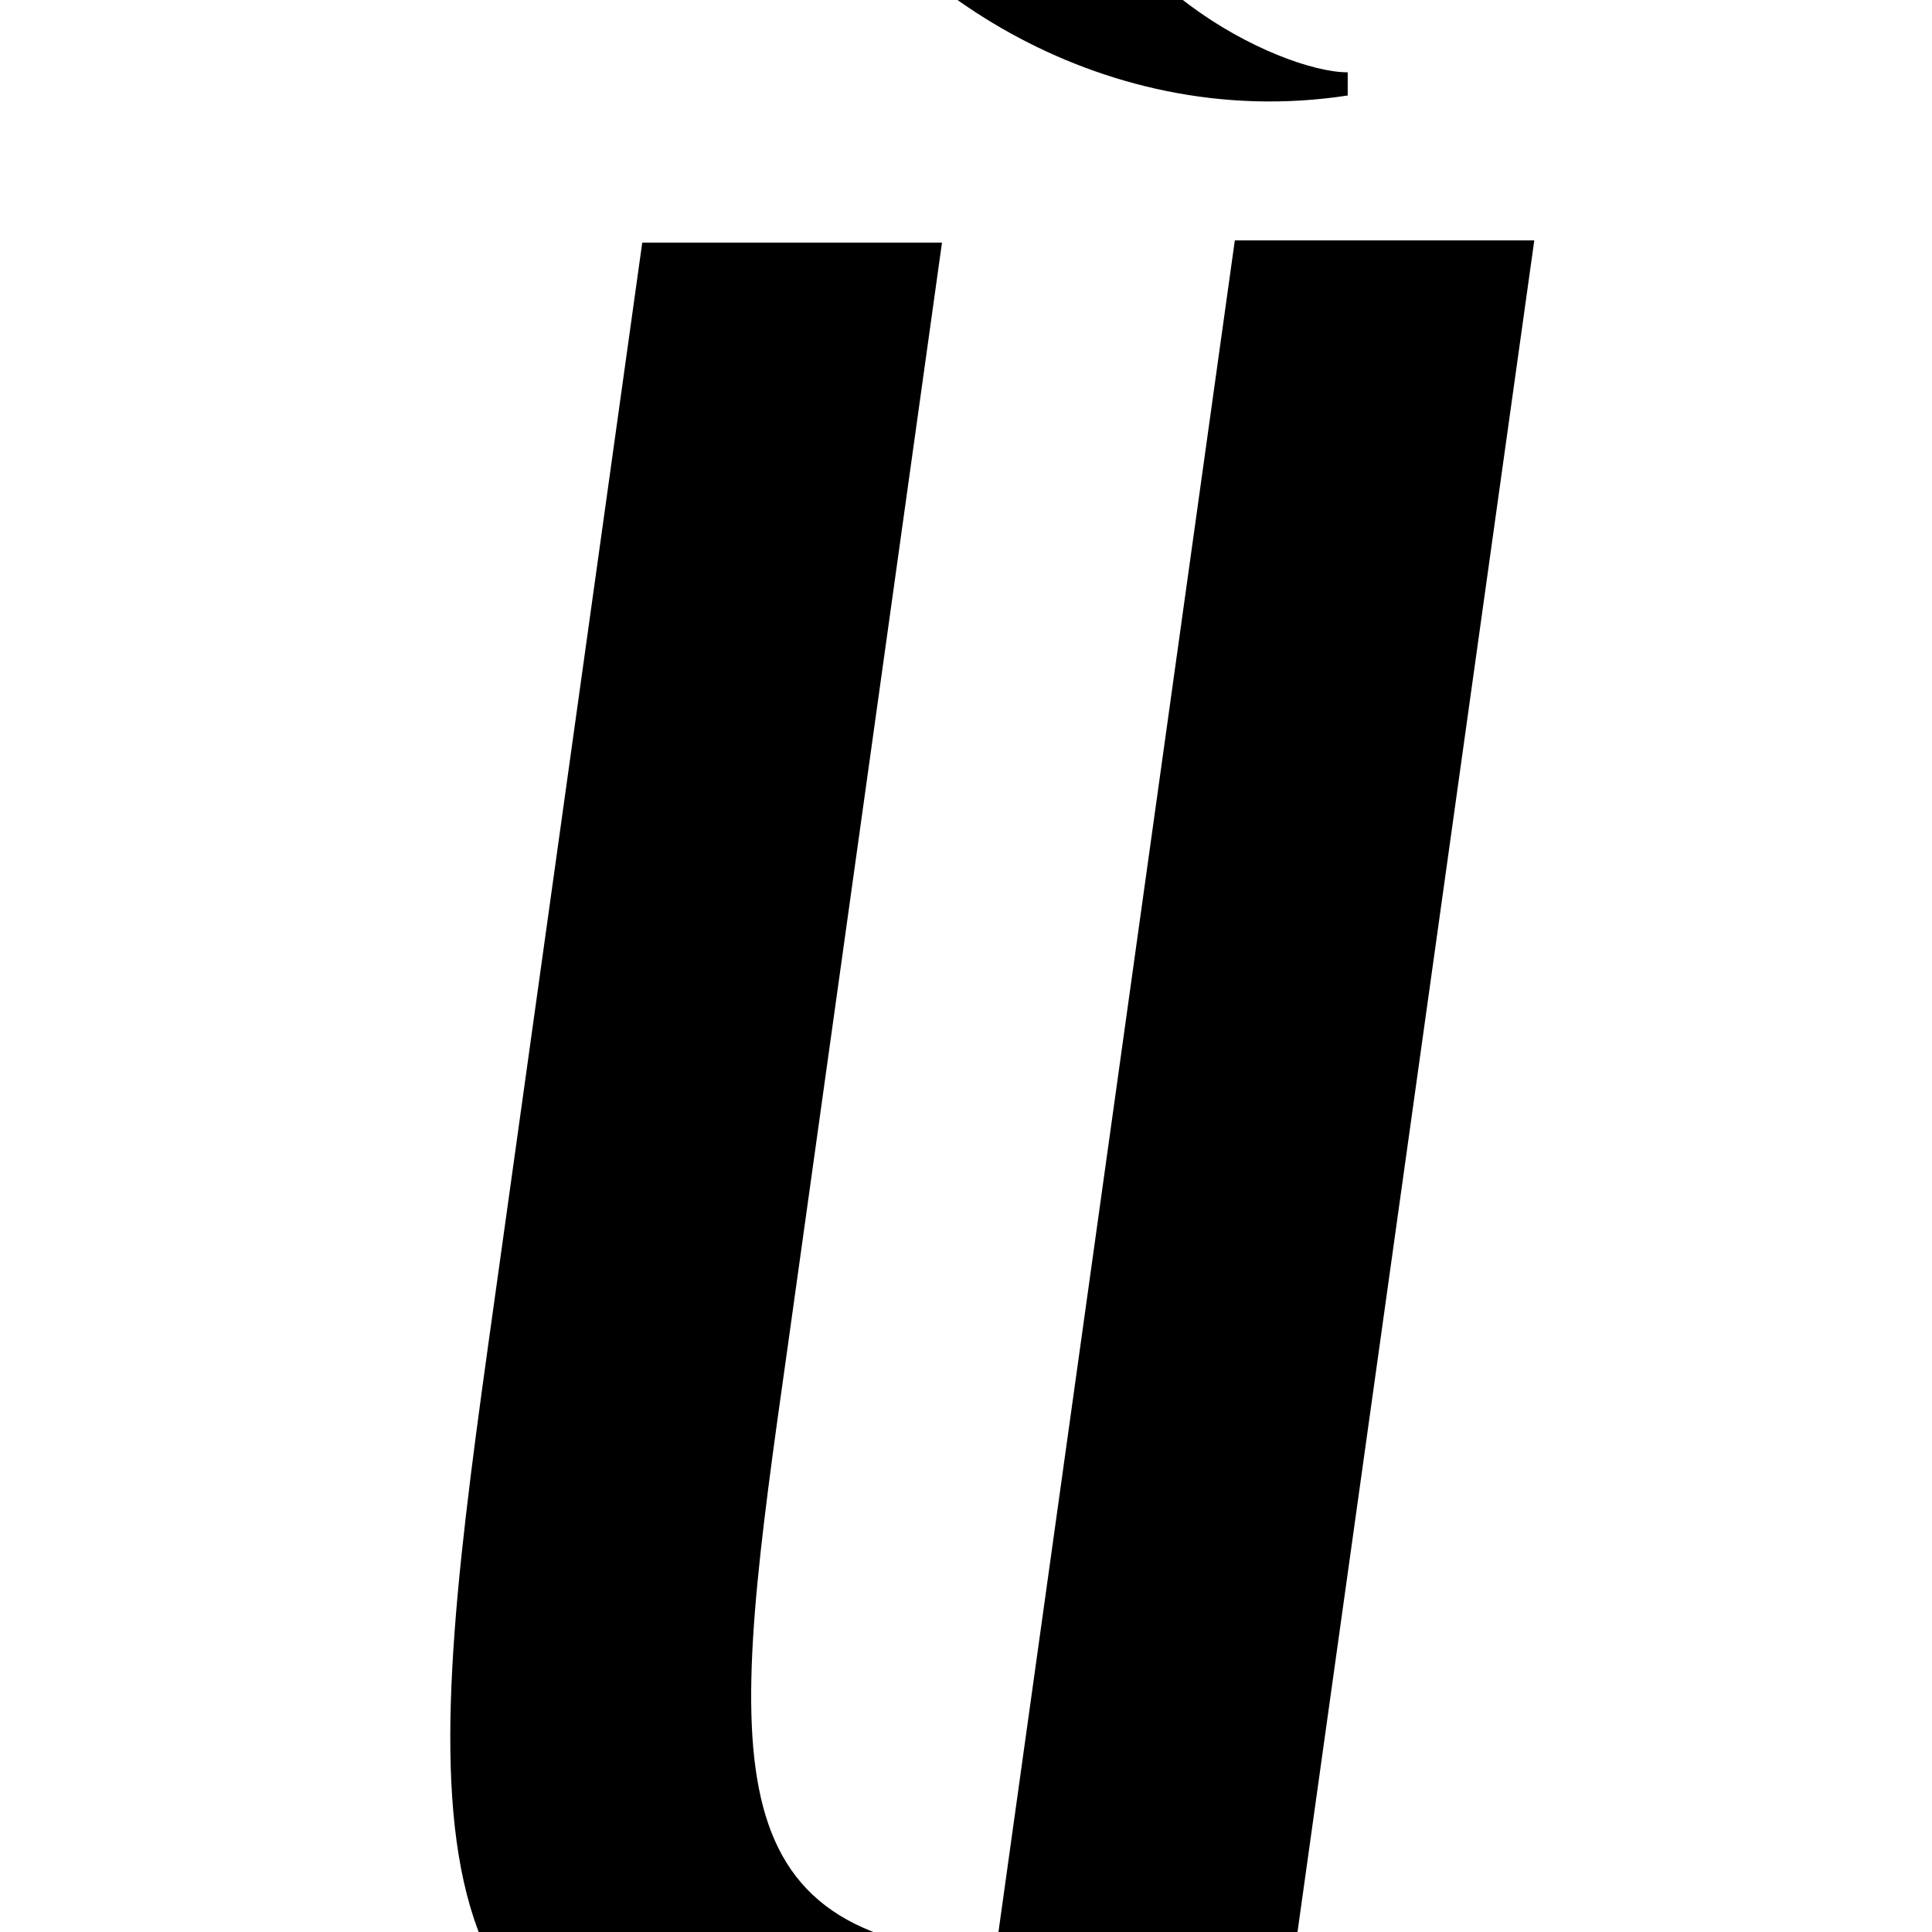 <?xml version="1.0" encoding="utf-8"?>
<!-- Generator: Adobe Illustrator 22.0.0, SVG Export Plug-In . SVG Version: 6.00 Build 0)  -->
<svg version="1.1" id="Layer_1" xmlns="http://www.w3.org/2000/svg" xmlns:xlink="http://www.w3.org/1999/xlink" x="0px" y="0px"
	 viewBox="0 0 700 700" enable-background="new 0 0 700 700" xml:space="preserve">
<g>
	<path d="M555.9,87.1l-93.5,668H355.5l2.5-16.7l-62.6,25.1c-151.1,0-142.8-101.9-118.6-275.6l55.9-400h108.6l-55.9,400
		c-20.9,147.8-30.1,214.6,75.2,220.4l86.8-621.2H555.9z M294.5-58.1l96.9-5c1.7,54.3,71.8,89.3,96.9,89.3v8.4
		C396.4,48.7,318.7-8.9,294.5-58.1z"/>
</g>
</svg>
